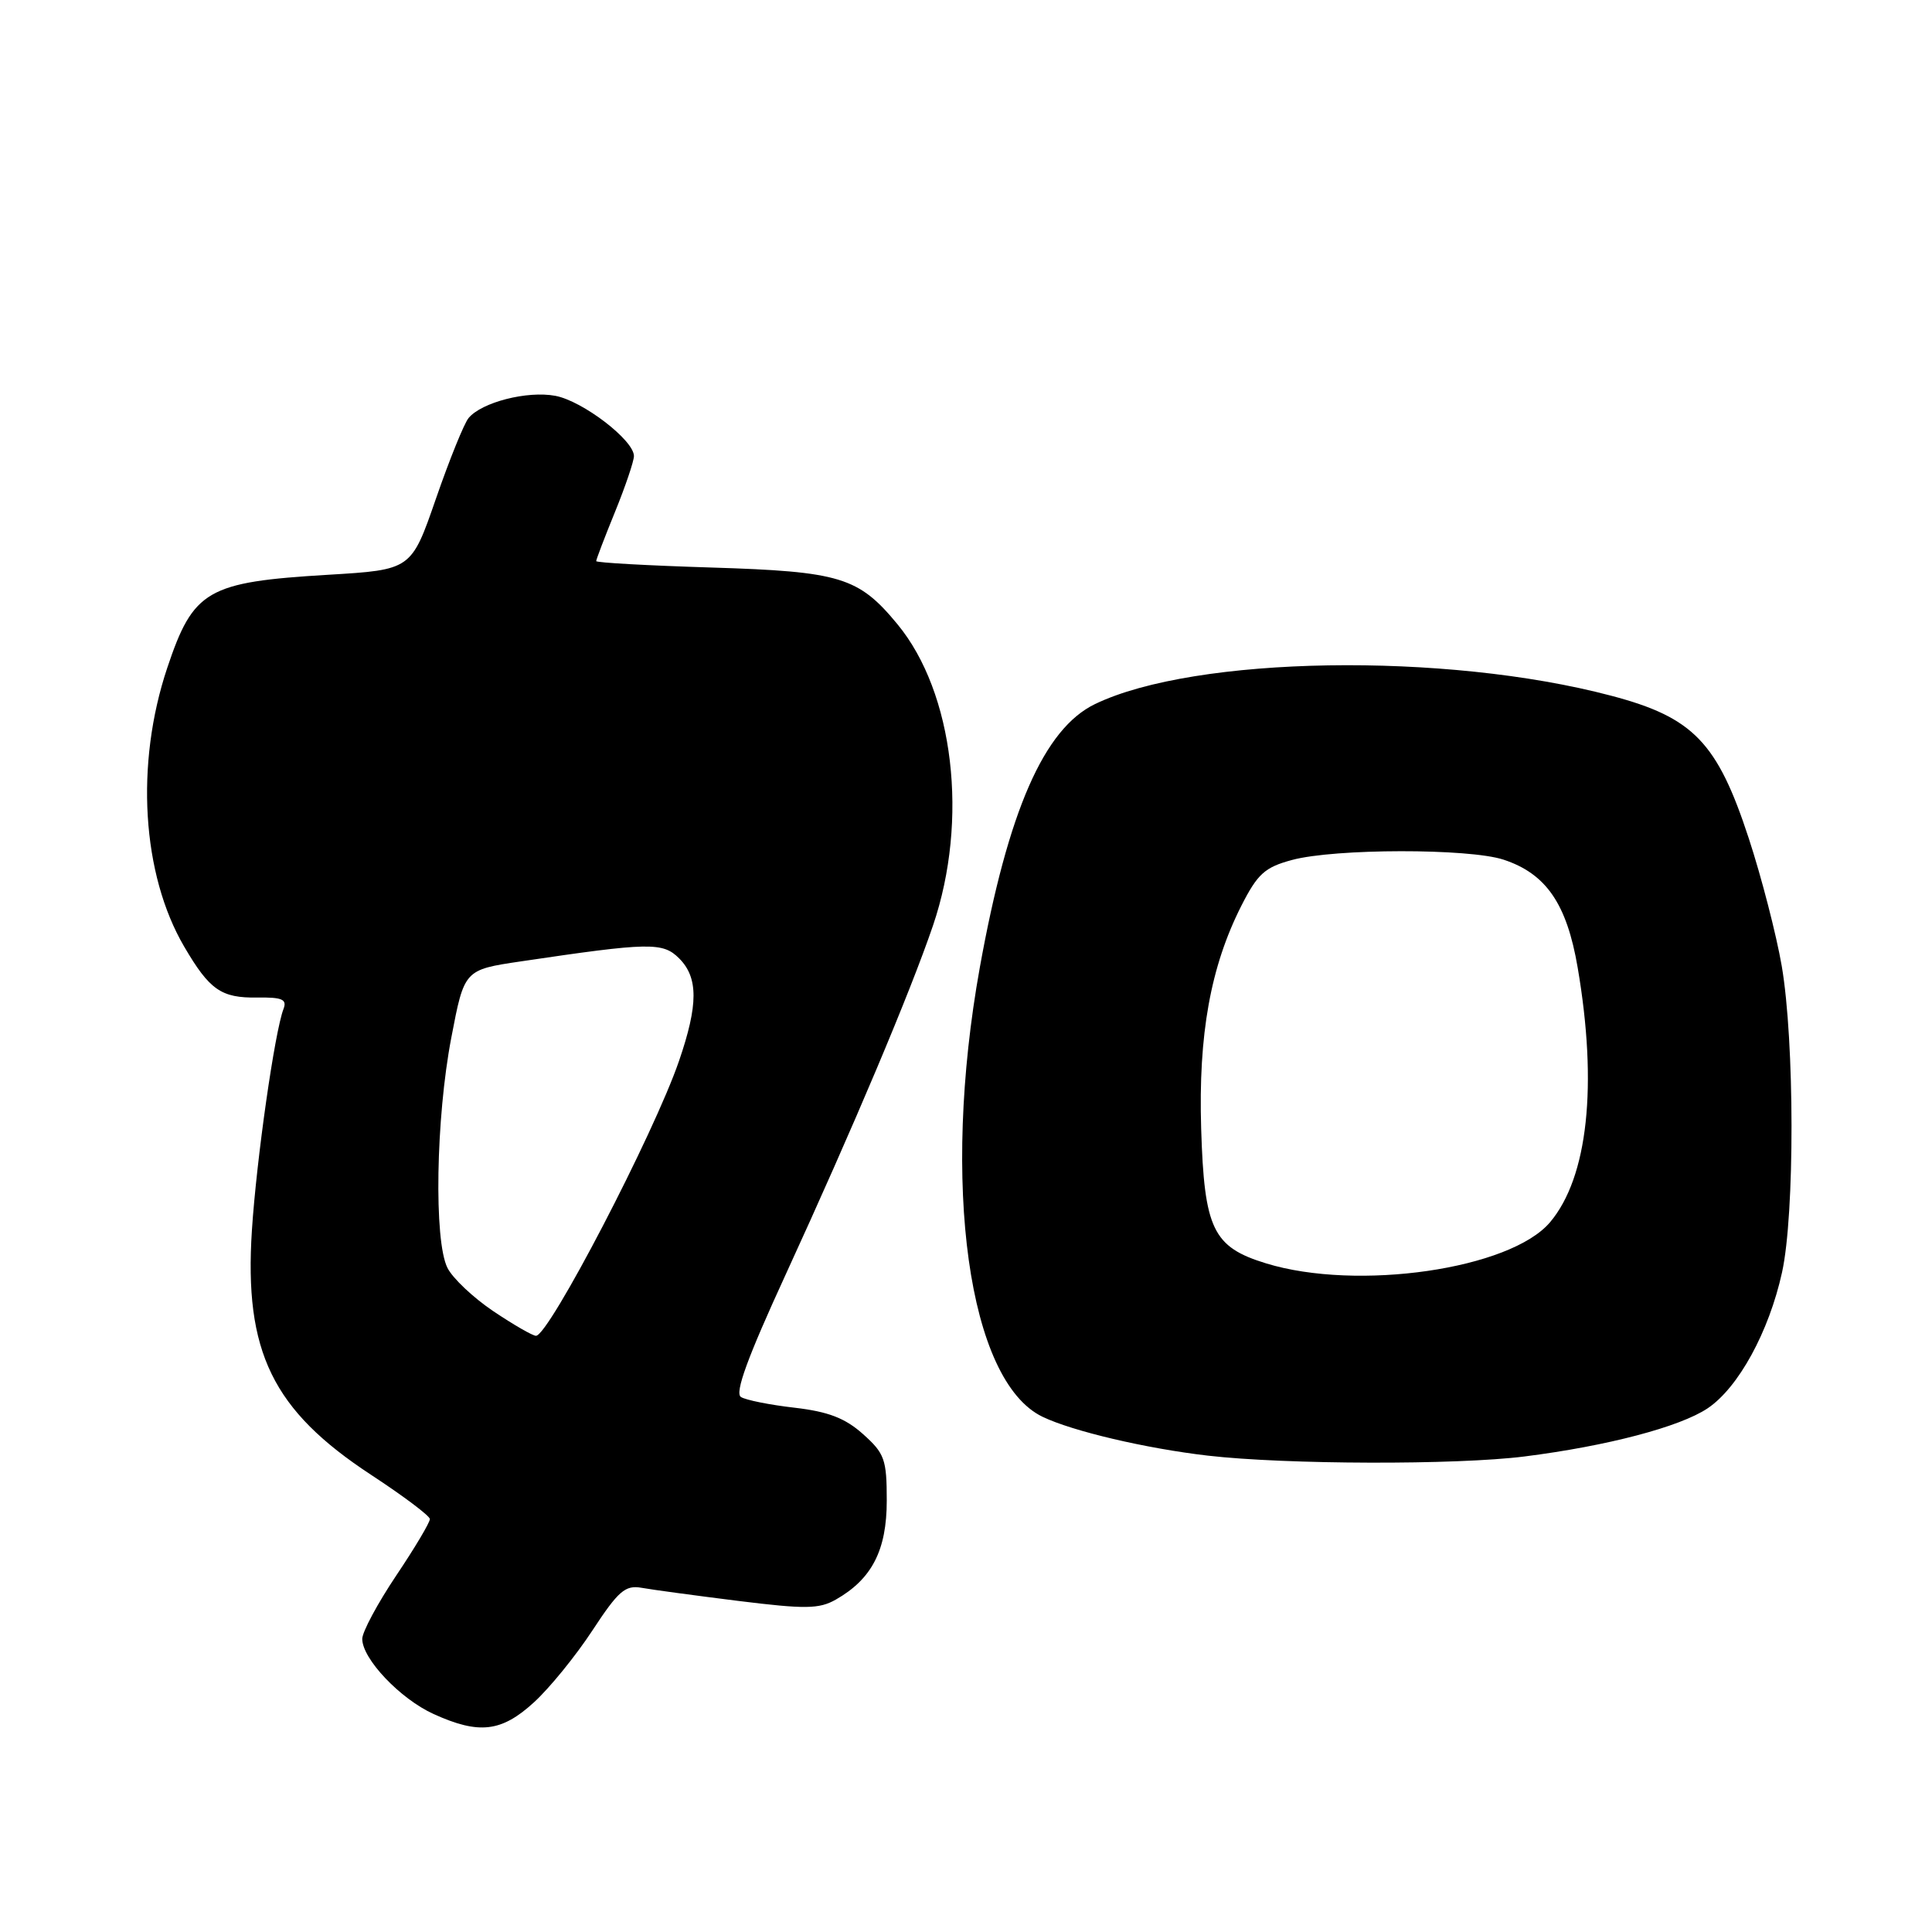 <?xml version="1.0" encoding="UTF-8" standalone="no"?>
<!DOCTYPE svg PUBLIC "-//W3C//DTD SVG 1.1//EN" "http://www.w3.org/Graphics/SVG/1.1/DTD/svg11.dtd" >
<svg xmlns="http://www.w3.org/2000/svg" xmlns:xlink="http://www.w3.org/1999/xlink" version="1.1" viewBox="0 0 256 256">
 <g >
 <path fill="currentColor"
d=" M 70.75 225.57 C 72.81 223.69 76.30 219.40 78.50 216.04 C 81.93 210.81 82.85 210.01 85.00 210.39 C 86.38 210.64 92.15 211.42 97.83 212.13 C 106.71 213.23 108.53 213.21 110.74 211.96 C 115.53 209.24 117.50 205.42 117.50 198.84 C 117.50 193.37 117.22 192.59 114.36 190.03 C 111.99 187.91 109.76 187.05 105.29 186.53 C 102.04 186.16 98.83 185.52 98.18 185.11 C 97.33 184.59 99.04 179.90 104.08 168.94 C 113.09 149.32 120.59 131.56 123.63 122.63 C 128.38 108.66 126.39 91.78 118.93 82.73 C 113.76 76.46 111.36 75.73 94.25 75.20 C 85.86 74.94 79.00 74.56 79.00 74.35 C 79.00 74.13 80.12 71.19 81.50 67.81 C 82.88 64.42 84.00 61.10 84.00 60.43 C 84.00 58.33 77.21 53.13 73.59 52.45 C 69.87 51.75 63.83 53.30 62.09 55.39 C 61.50 56.10 59.55 60.91 57.76 66.09 C 54.50 75.50 54.50 75.50 43.50 76.16 C 27.44 77.12 25.62 78.17 22.16 88.50 C 17.90 101.23 18.79 115.84 24.41 125.44 C 27.77 131.18 29.31 132.25 34.08 132.18 C 37.39 132.13 38.05 132.42 37.57 133.68 C 36.40 136.71 33.99 153.62 33.38 163.00 C 32.33 179.12 36.10 186.86 49.21 195.45 C 53.45 198.23 56.94 200.85 56.96 201.28 C 56.98 201.71 54.98 205.08 52.50 208.77 C 50.03 212.46 48.00 216.24 48.00 217.16 C 48.00 219.81 53.03 225.11 57.46 227.12 C 63.48 229.85 66.44 229.51 70.75 225.57 Z  M 202.00 192.99 C 212.99 191.60 222.59 189.07 226.27 186.61 C 230.35 183.87 234.40 176.46 236.13 168.59 C 237.82 160.91 237.80 138.01 236.09 128.00 C 235.38 123.88 233.42 116.27 231.73 111.11 C 227.56 98.36 224.38 95.06 213.50 92.19 C 191.52 86.37 158.33 86.91 145.10 93.29 C 138.34 96.55 133.57 107.45 129.83 128.20 C 124.67 156.89 128.31 183.00 138.14 187.73 C 142.10 189.64 151.85 191.93 160.05 192.88 C 170.35 194.07 192.97 194.13 202.00 192.99 Z  M 65.38 173.75 C 62.72 171.96 59.98 169.38 59.29 168.00 C 57.48 164.41 57.75 148.18 59.80 137.50 C 61.52 128.50 61.52 128.50 69.01 127.39 C 86.07 124.86 87.82 124.82 89.99 126.99 C 92.54 129.54 92.53 133.14 89.97 140.59 C 86.65 150.26 72.73 177.00 71.02 177.00 C 70.58 177.00 68.05 175.54 65.38 173.75 Z  M 167.75 167.40 C 160.71 165.24 159.57 162.86 159.16 149.54 C 158.78 137.09 160.40 128.09 164.48 120.03 C 166.64 115.78 167.59 114.92 171.20 113.95 C 176.88 112.42 194.64 112.40 199.23 113.91 C 204.87 115.77 207.61 119.76 209.05 128.21 C 211.72 143.82 210.41 155.99 205.40 161.94 C 200.15 168.18 179.86 171.12 167.75 167.40 Z "/>
</g>
</svg>